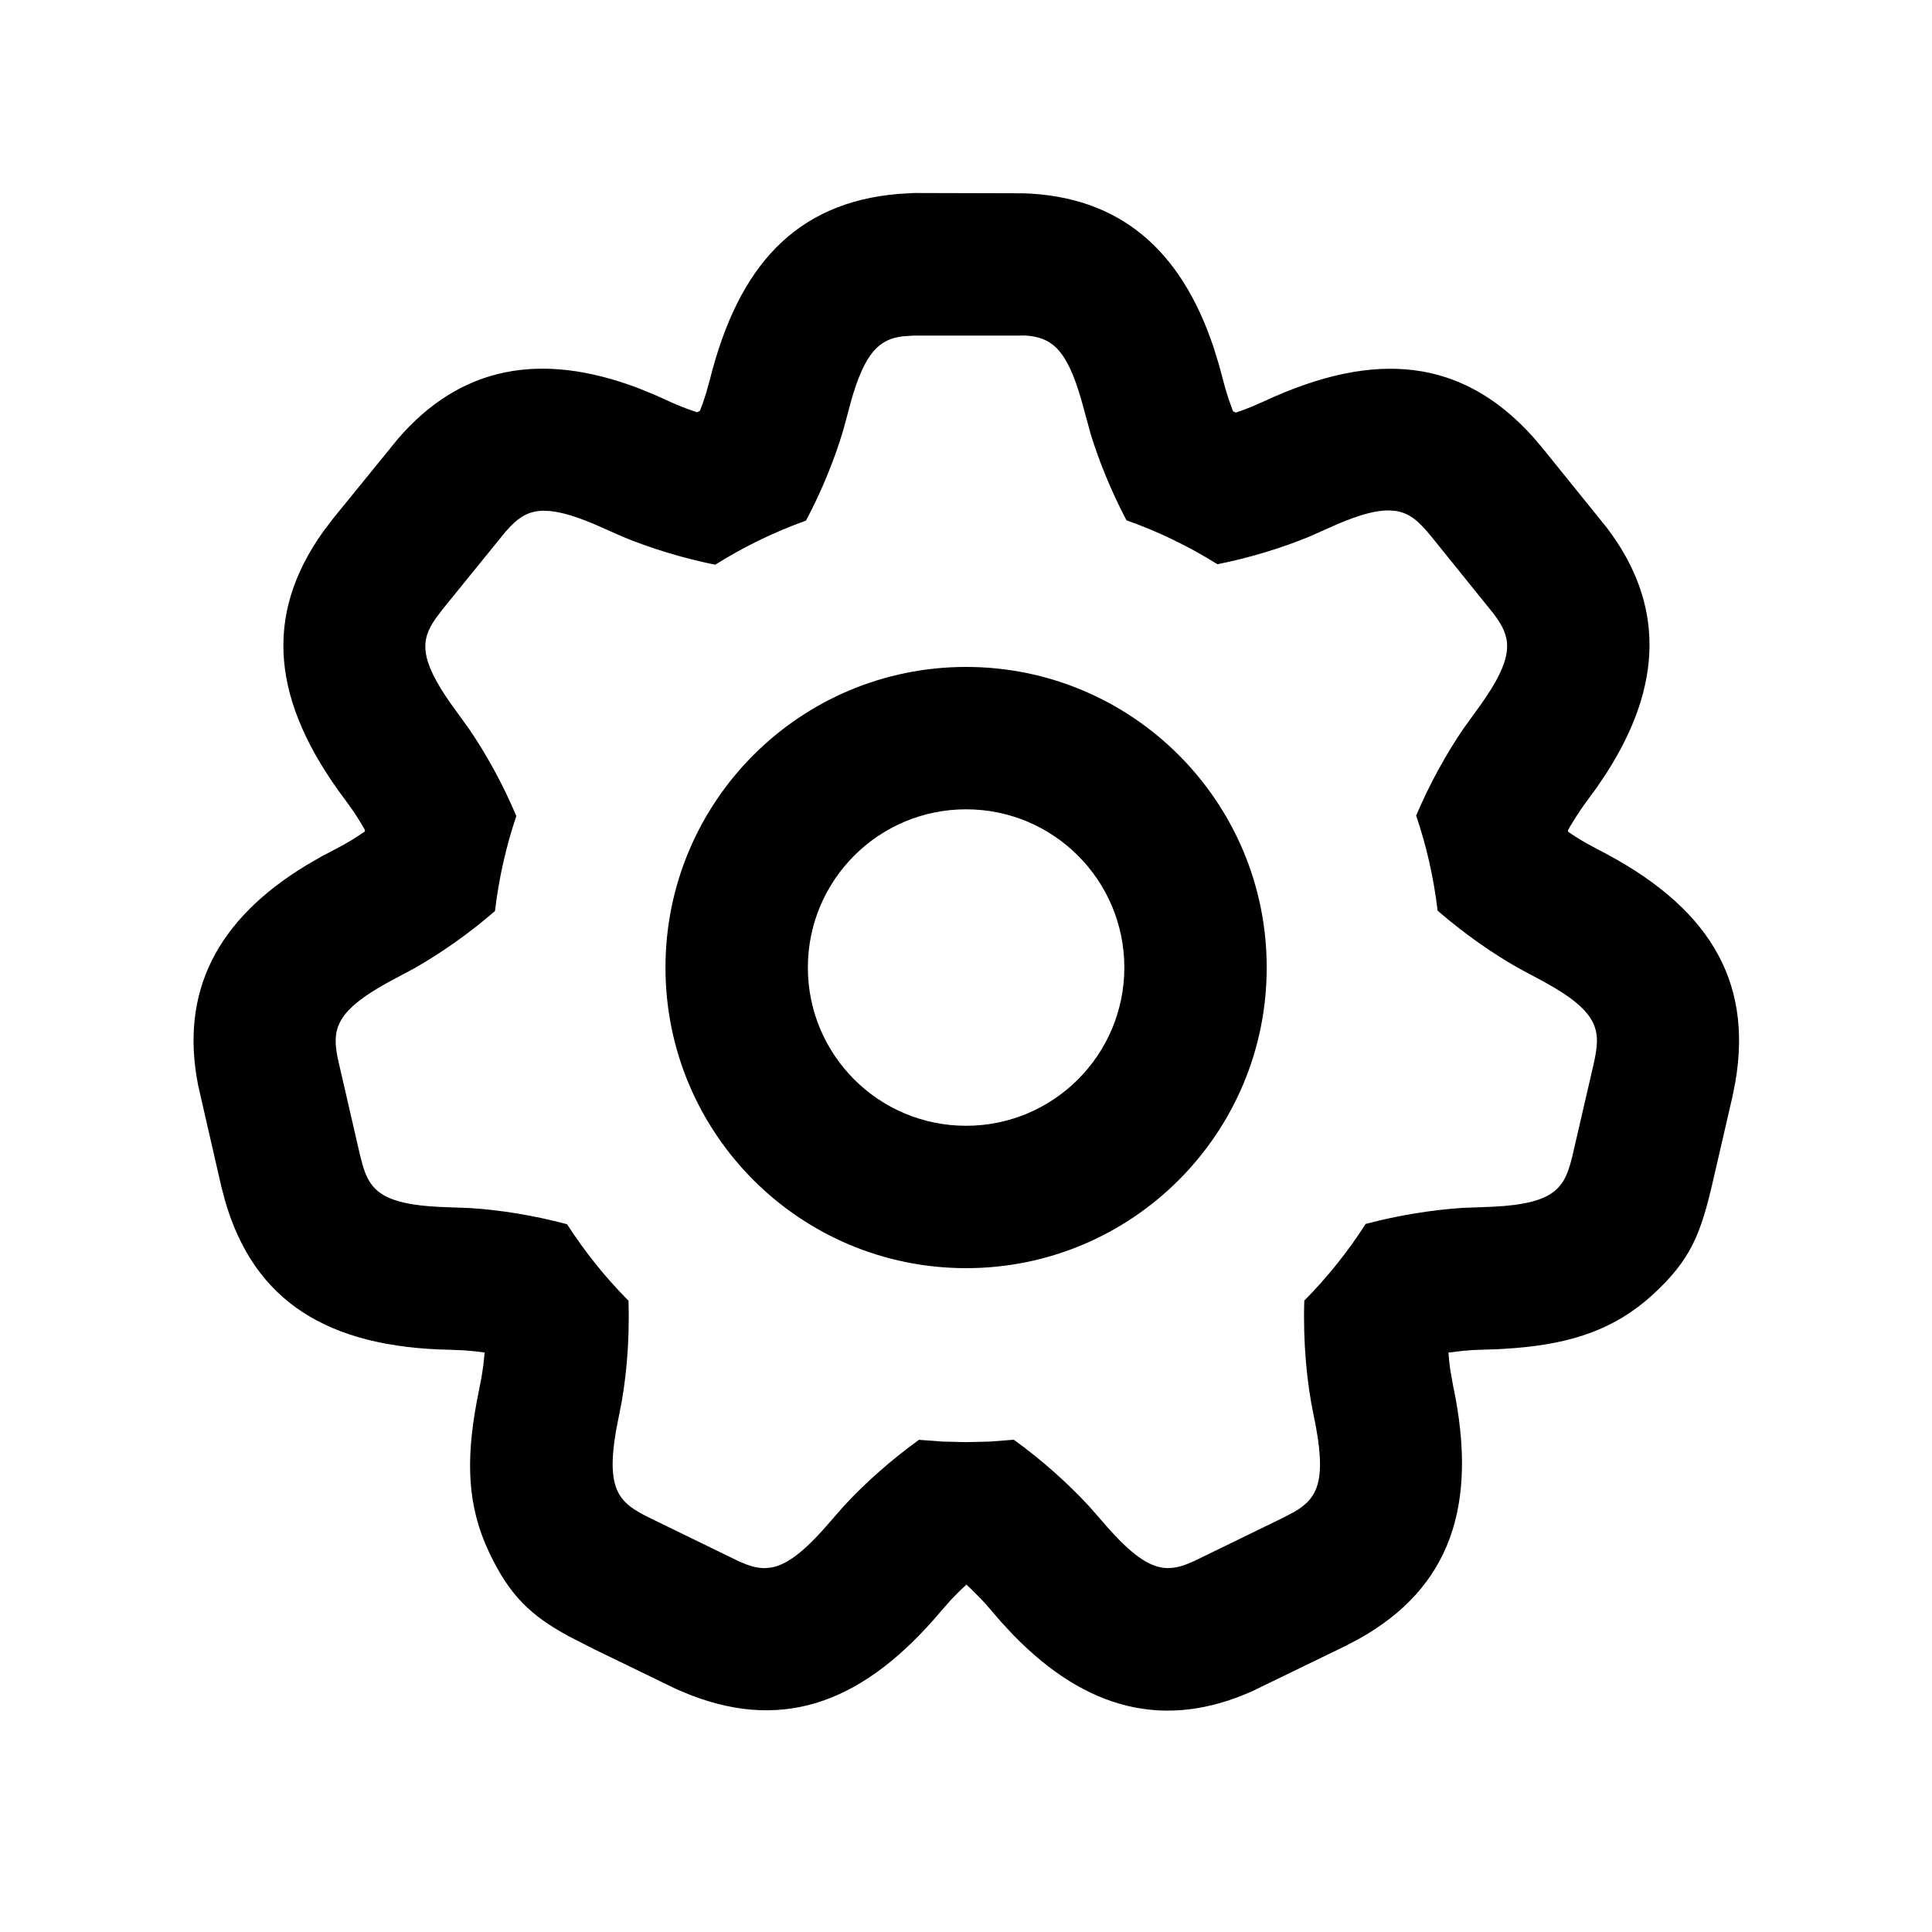 <svg fill="none" height="20" viewBox="0 0 20 20" width="20" xmlns="http://www.w3.org/2000/svg"><path d="m10.593 2.001c.989.031 1.632.575 1.972 1.601l.054.175.042.157c.015.06.034.125.056.192l.047.131.028.014.057-.019.109-.042.128-.056c1.158-.539 2.049-.439 2.774.358l.102.119.672.832c.599.788.58 1.63-.004 2.54l-.102.152-.096.131c-.038.051-.077.107-.116.168l-.058.094-.027.047.003.016.075.05.104.063.126.068c1.138.581 1.607 1.344 1.426 2.404l-.03.153-.2.867c-.129.561-.231.826-.631 1.191-.389.354-.832.5-1.418.548l-.18.012-.162.005c-.063.001-.131.005-.202.012l-.148.018.011.117.011.078.026.146c.265 1.249-.033 2.095-.973 2.622l-.139.073-.962.467c-.902.406-1.719.199-2.474-.575l-.125-.134-.106-.123c-.041-.049-.088-.101-.139-.152l-.079-.079-.041-.038-.075.071-.086.088-.096.109c-.78.928-1.603 1.262-2.601.874l-.144-.06-.861-.418-.256-.131c-.39-.213-.609-.417-.822-.868-.225-.475-.24-.942-.131-1.542l.036-.184c.013-.061.024-.128.034-.199l.015-.14-.003-.003-.085-.011-.12-.011-.142-.006c-1.277-.023-2.034-.503-2.336-1.538l-.04-.152-.239-1.043c-.193-.971.193-1.72 1.116-2.281l.159-.092.144-.076c.056-.029.116-.062.177-.099l.127-.083.003-.016-.051-.088-.066-.103-.084-.117c-.768-1.02-.855-1.912-.227-2.788l.095-.125.675-.83c.646-.749 1.474-.907 2.485-.525l.17.069.148.067c.056.026.117.052.182.076l.111.039.029-.014.028-.073.037-.113.038-.136c.294-1.176.888-1.837 1.957-1.925l.156-.009zm-.046 1.473h-1.092l-.114.008c-.234.031-.387.157-.534.681l-.034.128-.046.169c-.086.289-.216.614-.383.929-.331.119-.646.272-.94.457-.345-.07-.675-.173-.949-.286l-.287-.127c-.204-.087-.357-.132-.477-.143l-.069-.003c-.145.003-.241.063-.334.158l-.056.061-.646.796-.078.103c-.15.216-.173.409.16.881l.187.259c.174.254.348.566.49.902-.106.315-.181.644-.221.984-.273.237-.565.439-.83.59l-.28.15c-.505.278-.57.461-.529.722l.011.062.23.999.033.124c.078.252.216.388.792.416l.317.012c.304.019.653.074 1.002.167.184.286.397.551.636.792.014.431-.026.852-.097 1.183-.165.777-.011.902.314 1.064l.922.449c.098.044.185.074.276.072l.055-.005c.148-.023.312-.133.549-.397l.211-.241c.21-.228.479-.47.777-.685l.244.018.247.006.247-.006.244-.019c.298.215.566.458.777.686l.211.241c.266.297.441.399.604.402l.054-.003c.048-.006.096-.019.145-.038l.076-.032.922-.449.114-.06c.245-.143.344-.324.2-1.004-.07-.332-.11-.752-.096-1.183.238-.241.451-.506.635-.794.348-.092.698-.146 1.002-.166l.317-.012c.664-.033.746-.209.825-.541l.216-.935c.074-.333.078-.527-.505-.848l-.28-.15c-.265-.151-.557-.354-.83-.591-.04-.34-.115-.669-.222-.984.142-.335.317-.648.49-.901l.187-.259c.332-.471.31-.664.16-.881l-.037-.051-.644-.798c-.115-.14-.212-.241-.37-.264l-.062-.005c-.131-.003-.302.04-.546.145l-.286.127c-.275.113-.604.216-.949.285-.295-.184-.61-.338-.942-.455-.159-.303-.285-.615-.371-.895l-.093-.34c-.157-.555-.321-.659-.584-.678zm-.546 3.43c1.719 0 3.112 1.393 3.112 3.112 0 1.719-1.393 3.112-3.112 3.112-1.719 0-3.112-1.393-3.112-3.112 0-1.719 1.393-3.112 3.112-3.112zm0 1.474c-.905 0-1.638.733-1.638 1.638 0 .905.733 1.638 1.638 1.638.904 0 1.638-.733 1.638-1.638 0-.905-.733-1.638-1.638-1.638z" fill="currentColor"/></svg>

